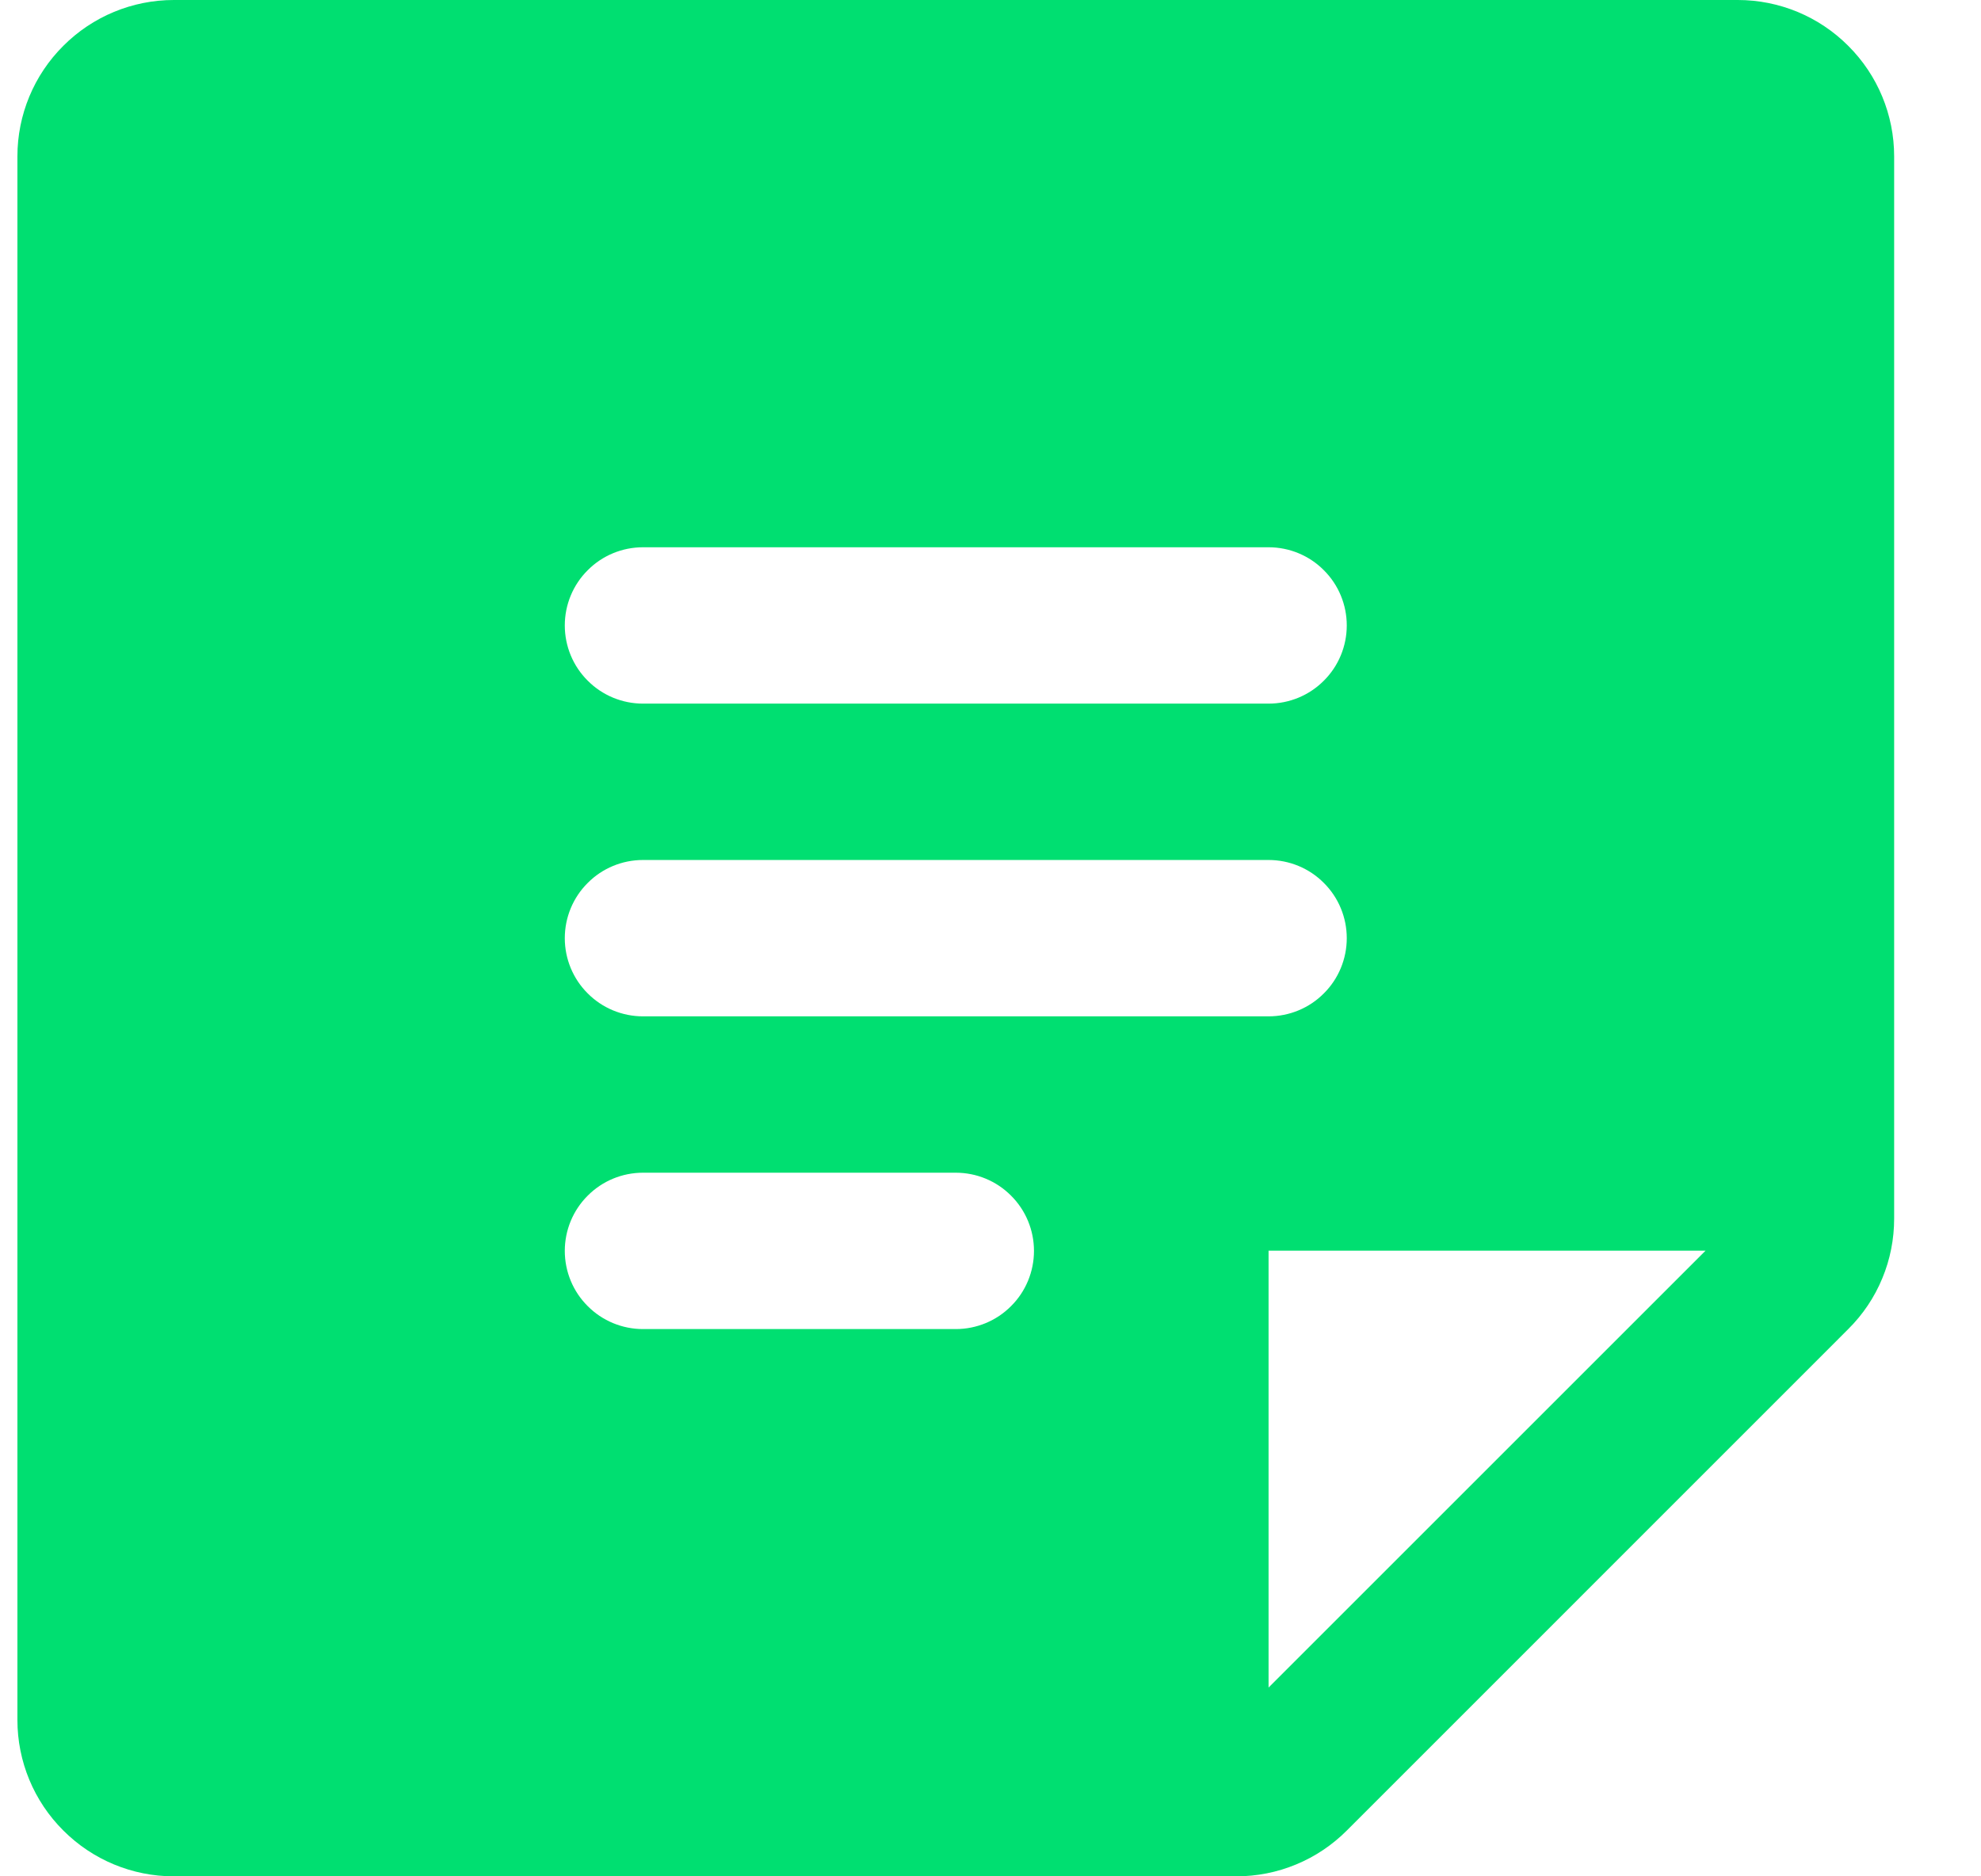 <svg width="19" height="18" viewBox="0 0 19 18" fill="none" xmlns="http://www.w3.org/2000/svg">
<path d="M16.667 0H1.667C1.269 0 0.888 0.158 0.607 0.44C0.325 0.721 0.167 1.102 0.167 1.5V16.5C0.167 16.898 0.325 17.279 0.607 17.56C0.888 17.842 1.269 18 1.667 18H11.856C12.053 18 12.249 17.962 12.431 17.886C12.613 17.811 12.778 17.7 12.917 17.561L17.727 12.75C17.867 12.611 17.978 12.446 18.053 12.264C18.129 12.082 18.167 11.886 18.167 11.69V1.5C18.167 1.102 18.009 0.721 17.727 0.44C17.446 0.158 17.065 0 16.667 0ZM6.167 5.25H12.167C12.366 5.25 12.557 5.329 12.697 5.47C12.838 5.61 12.917 5.801 12.917 6C12.917 6.199 12.838 6.39 12.697 6.53C12.557 6.671 12.366 6.75 12.167 6.75H6.167C5.968 6.75 5.777 6.671 5.637 6.53C5.496 6.39 5.417 6.199 5.417 6C5.417 5.801 5.496 5.61 5.637 5.47C5.777 5.329 5.968 5.25 6.167 5.25ZM9.167 12.75H6.167C5.968 12.75 5.777 12.671 5.637 12.53C5.496 12.39 5.417 12.199 5.417 12C5.417 11.801 5.496 11.61 5.637 11.47C5.777 11.329 5.968 11.25 6.167 11.25H9.167C9.366 11.25 9.557 11.329 9.697 11.47C9.838 11.61 9.917 11.801 9.917 12C9.917 12.199 9.838 12.39 9.697 12.53C9.557 12.671 9.366 12.75 9.167 12.75ZM6.167 9.75C5.968 9.75 5.777 9.671 5.637 9.53C5.496 9.39 5.417 9.199 5.417 9C5.417 8.801 5.496 8.61 5.637 8.47C5.777 8.329 5.968 8.25 6.167 8.25H12.167C12.366 8.25 12.557 8.329 12.697 8.47C12.838 8.61 12.917 8.801 12.917 9C12.917 9.199 12.838 9.39 12.697 9.53C12.557 9.671 12.366 9.75 12.167 9.75H6.167ZM12.167 16.189V11.998H16.358L12.167 16.189Z" fill="#00DF71"/>
</svg>
